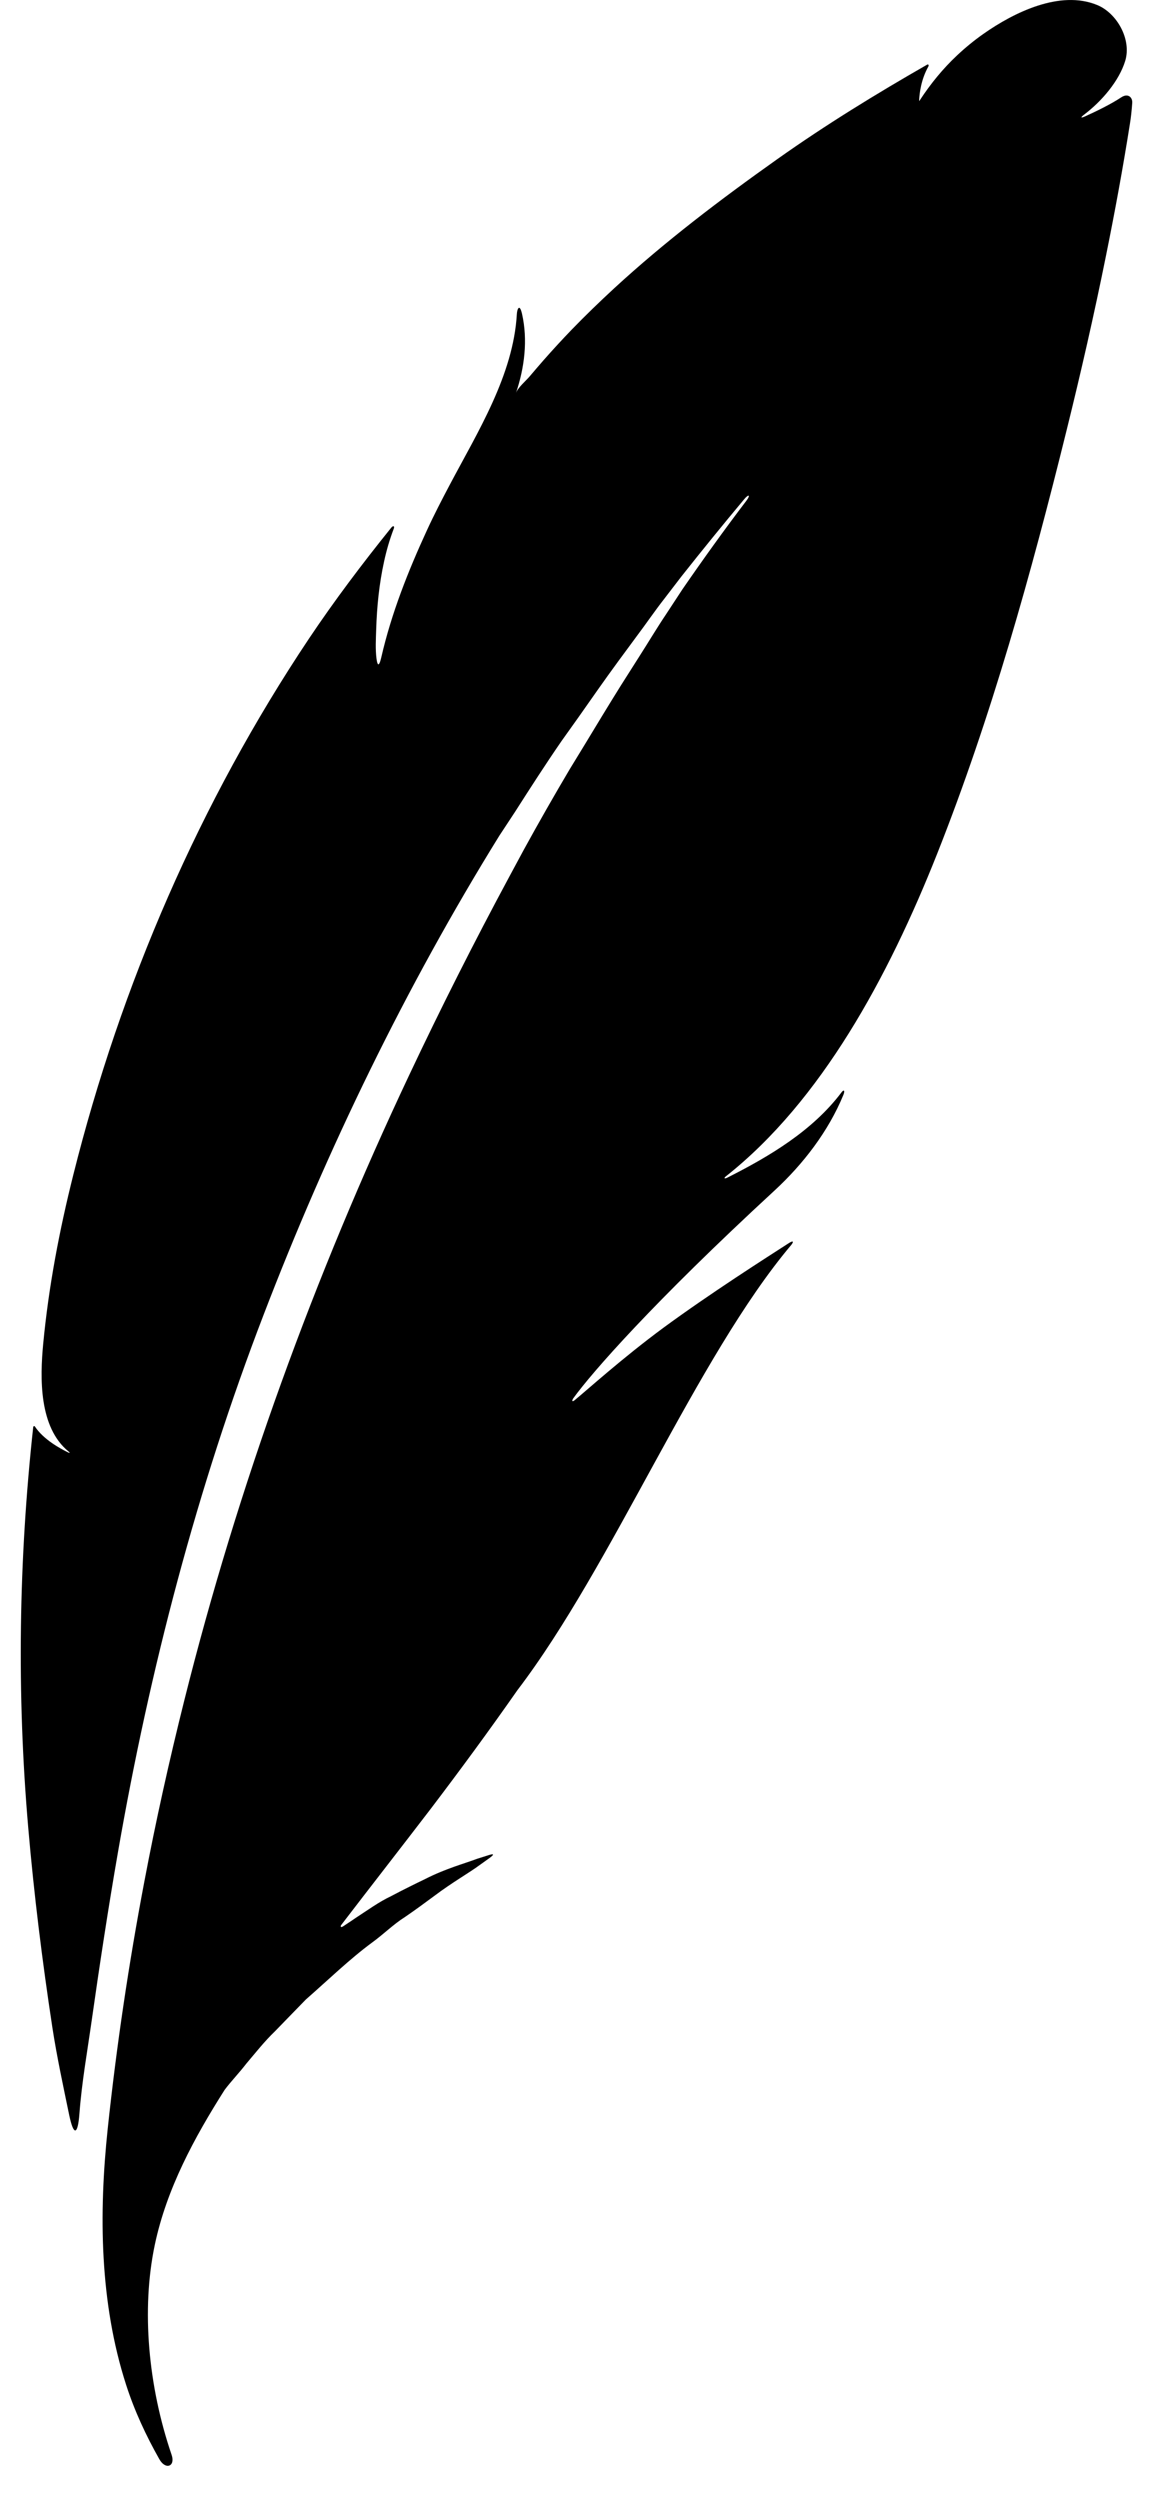 <?xml version="1.0" encoding="UTF-8" standalone="no"?>
<svg width="42px" height="91px" viewBox="0 0 42 91" version="1.1" xmlns="http://www.w3.org/2000/svg" xmlns:xlink="http://www.w3.org/1999/xlink" xmlns:sketch="http://www.bohemiancoding.com/sketch/ns">
    <!-- Generator: Sketch 3.0.2 (7799) - http://www.bohemiancoding.com/sketch -->
    <title>Shape</title>
    <description>Created with Sketch.</description>
    <defs></defs>
    <g id="Page-1" stroke="none" stroke-width="1" fill="none" fill-rule="evenodd" sketch:type="MSPage">
        <path d="M24.823,20.983 C25.571,20.038 26.331,19.102 27.106,18.176 C27.276,17.97 27.351,18.015 27.185,18.232 C26.383,19.286 25.611,20.361 24.859,21.452 L24.262,22.362 C23.92,22.871 23.607,23.399 23.276,23.915 L22.618,24.951 C22.169,25.669 21.731,26.394 21.292,27.119 L20.749,28.008 C20.177,28.973 19.621,29.948 19.082,30.93 L18.562,31.895 C17.276,34.282 16.054,36.702 14.897,39.154 C11.453,46.453 8.671,54.079 6.71,61.911 C6.163,64.097 5.674,66.295 5.255,68.509 C4.69,71.483 4.244,74.48 3.924,77.488 C3.596,80.583 3.63,83.827 4.594,86.813 C4.901,87.767 5.319,88.661 5.803,89.518 C6.031,89.926 6.397,89.785 6.251,89.361 C5.403,86.879 5.139,84.079 5.641,81.707 C6.072,79.671 7.076,77.819 8.183,76.075 C8.424,75.755 8.715,75.456 8.975,75.118 C9.306,74.729 9.629,74.315 10.016,73.944 C10.388,73.559 10.766,73.173 11.145,72.783 C11.962,72.068 12.743,71.308 13.569,70.702 C13.981,70.401 14.34,70.043 14.735,69.795 C15.121,69.533 15.479,69.267 15.813,69.021 C16.473,68.522 17.097,68.173 17.49,67.88 C17.619,67.786 17.73,67.708 17.822,67.643 C18.015,67.503 18.003,67.466 17.787,67.535 C17.676,67.571 17.54,67.612 17.381,67.664 C16.92,67.838 16.242,68.016 15.483,68.403 C15.1,68.588 14.683,68.792 14.249,69.023 C13.8,69.234 13.387,69.538 12.938,69.829 C12.792,69.932 12.64,70.027 12.488,70.13 C12.419,70.175 12.384,70.132 12.435,70.067 C13.514,68.658 14.606,67.261 15.685,65.852 C16.766,64.43 17.824,62.991 18.848,61.526 C22.308,56.989 25.377,49.405 28.82,45.322 C28.905,45.22 28.921,45.132 28.729,45.256 C27.926,45.775 25.898,47.063 24.156,48.341 C22.649,49.455 21.405,50.584 20.936,50.967 C20.831,51.055 20.827,50.98 20.887,50.896 C21.559,49.968 23.776,47.427 28.216,43.336 C29.256,42.376 30.174,41.187 30.721,39.859 C30.786,39.702 30.742,39.643 30.651,39.767 C29.6,41.16 28.03,42.095 26.494,42.869 C26.388,42.923 26.354,42.891 26.445,42.819 C29.917,40.075 32.359,35.561 34.138,31.078 C36.11,26.106 37.566,20.868 38.848,15.682 C39.372,13.566 39.857,11.444 40.288,9.307 C40.611,7.711 40.906,6.111 41.16,4.501 C41.197,4.282 41.224,4.022 41.244,3.741 C41.255,3.541 41.087,3.383 40.846,3.542 C40.462,3.797 39.899,4.068 39.534,4.233 C39.32,4.329 39.388,4.25 39.495,4.169 C40.137,3.683 40.765,2.947 40.989,2.214 C41.225,1.427 40.682,0.477 39.968,0.183 C38.611,-0.376 36.93,0.456 35.829,1.229 C35.49,1.466 35.163,1.734 34.862,2.017 C34.346,2.501 33.903,3.045 33.515,3.635 C33.492,3.671 33.479,3.711 33.483,3.626 C33.495,3.394 33.55,2.896 33.817,2.421 C33.842,2.374 33.817,2.328 33.774,2.353 C31.915,3.417 30.075,4.545 28.309,5.797 C26.248,7.257 24.228,8.788 22.368,10.499 C21.842,10.985 21.327,11.482 20.827,11.998 C20.476,12.362 20.134,12.734 19.8,13.113 C19.631,13.307 19.462,13.503 19.296,13.699 C19.158,13.864 18.862,14.108 18.794,14.311 C19.106,13.386 19.232,12.383 19.016,11.426 C18.925,11.027 18.836,11.256 18.827,11.433 C18.701,13.652 17.405,15.717 16.392,17.631 C16.1,18.183 15.812,18.737 15.551,19.305 C14.866,20.792 14.256,22.329 13.889,23.93 C13.853,24.085 13.812,24.204 13.774,24.181 C13.753,24.167 13.733,24.109 13.716,23.985 C13.67,23.635 13.692,23.272 13.703,22.92 C13.729,22.08 13.811,21.261 13.991,20.439 C14.079,20.033 14.195,19.635 14.343,19.247 C14.382,19.145 14.321,19.122 14.25,19.211 C13.196,20.519 12.185,21.858 11.253,23.25 C7.289,29.179 4.403,35.85 2.671,42.763 C2.163,44.785 1.772,46.836 1.574,48.914 C1.455,50.161 1.415,51.957 2.497,52.838 C2.538,52.871 2.57,52.912 2.48,52.871 C2.199,52.735 1.581,52.401 1.269,51.925 C1.252,51.901 1.213,51.916 1.21,51.949 C0.682,56.776 0.606,61.641 1.029,66.538 C1.239,68.97 1.54,71.392 1.908,73.808 C2.072,74.872 2.301,75.93 2.519,76.985 C2.681,77.765 2.834,77.736 2.894,76.935 C2.978,75.811 3.18,74.682 3.336,73.582 C3.628,71.53 3.94,69.478 4.295,67.436 C5.453,60.767 7.178,54.165 9.608,47.846 C11.926,41.81 14.779,35.928 18.186,30.427 L18.771,29.538 C19.324,28.673 19.879,27.81 20.463,26.964 L21.062,26.124 C21.544,25.439 22.02,24.754 22.515,24.08 L23.197,23.155 C23.533,22.709 23.848,22.245 24.192,21.805 L24.823,20.983 L24.823,20.983 Z" id="Shape" fill="#000000" sketch:type="MSShapeGroup"></path>
    </g>
</svg>